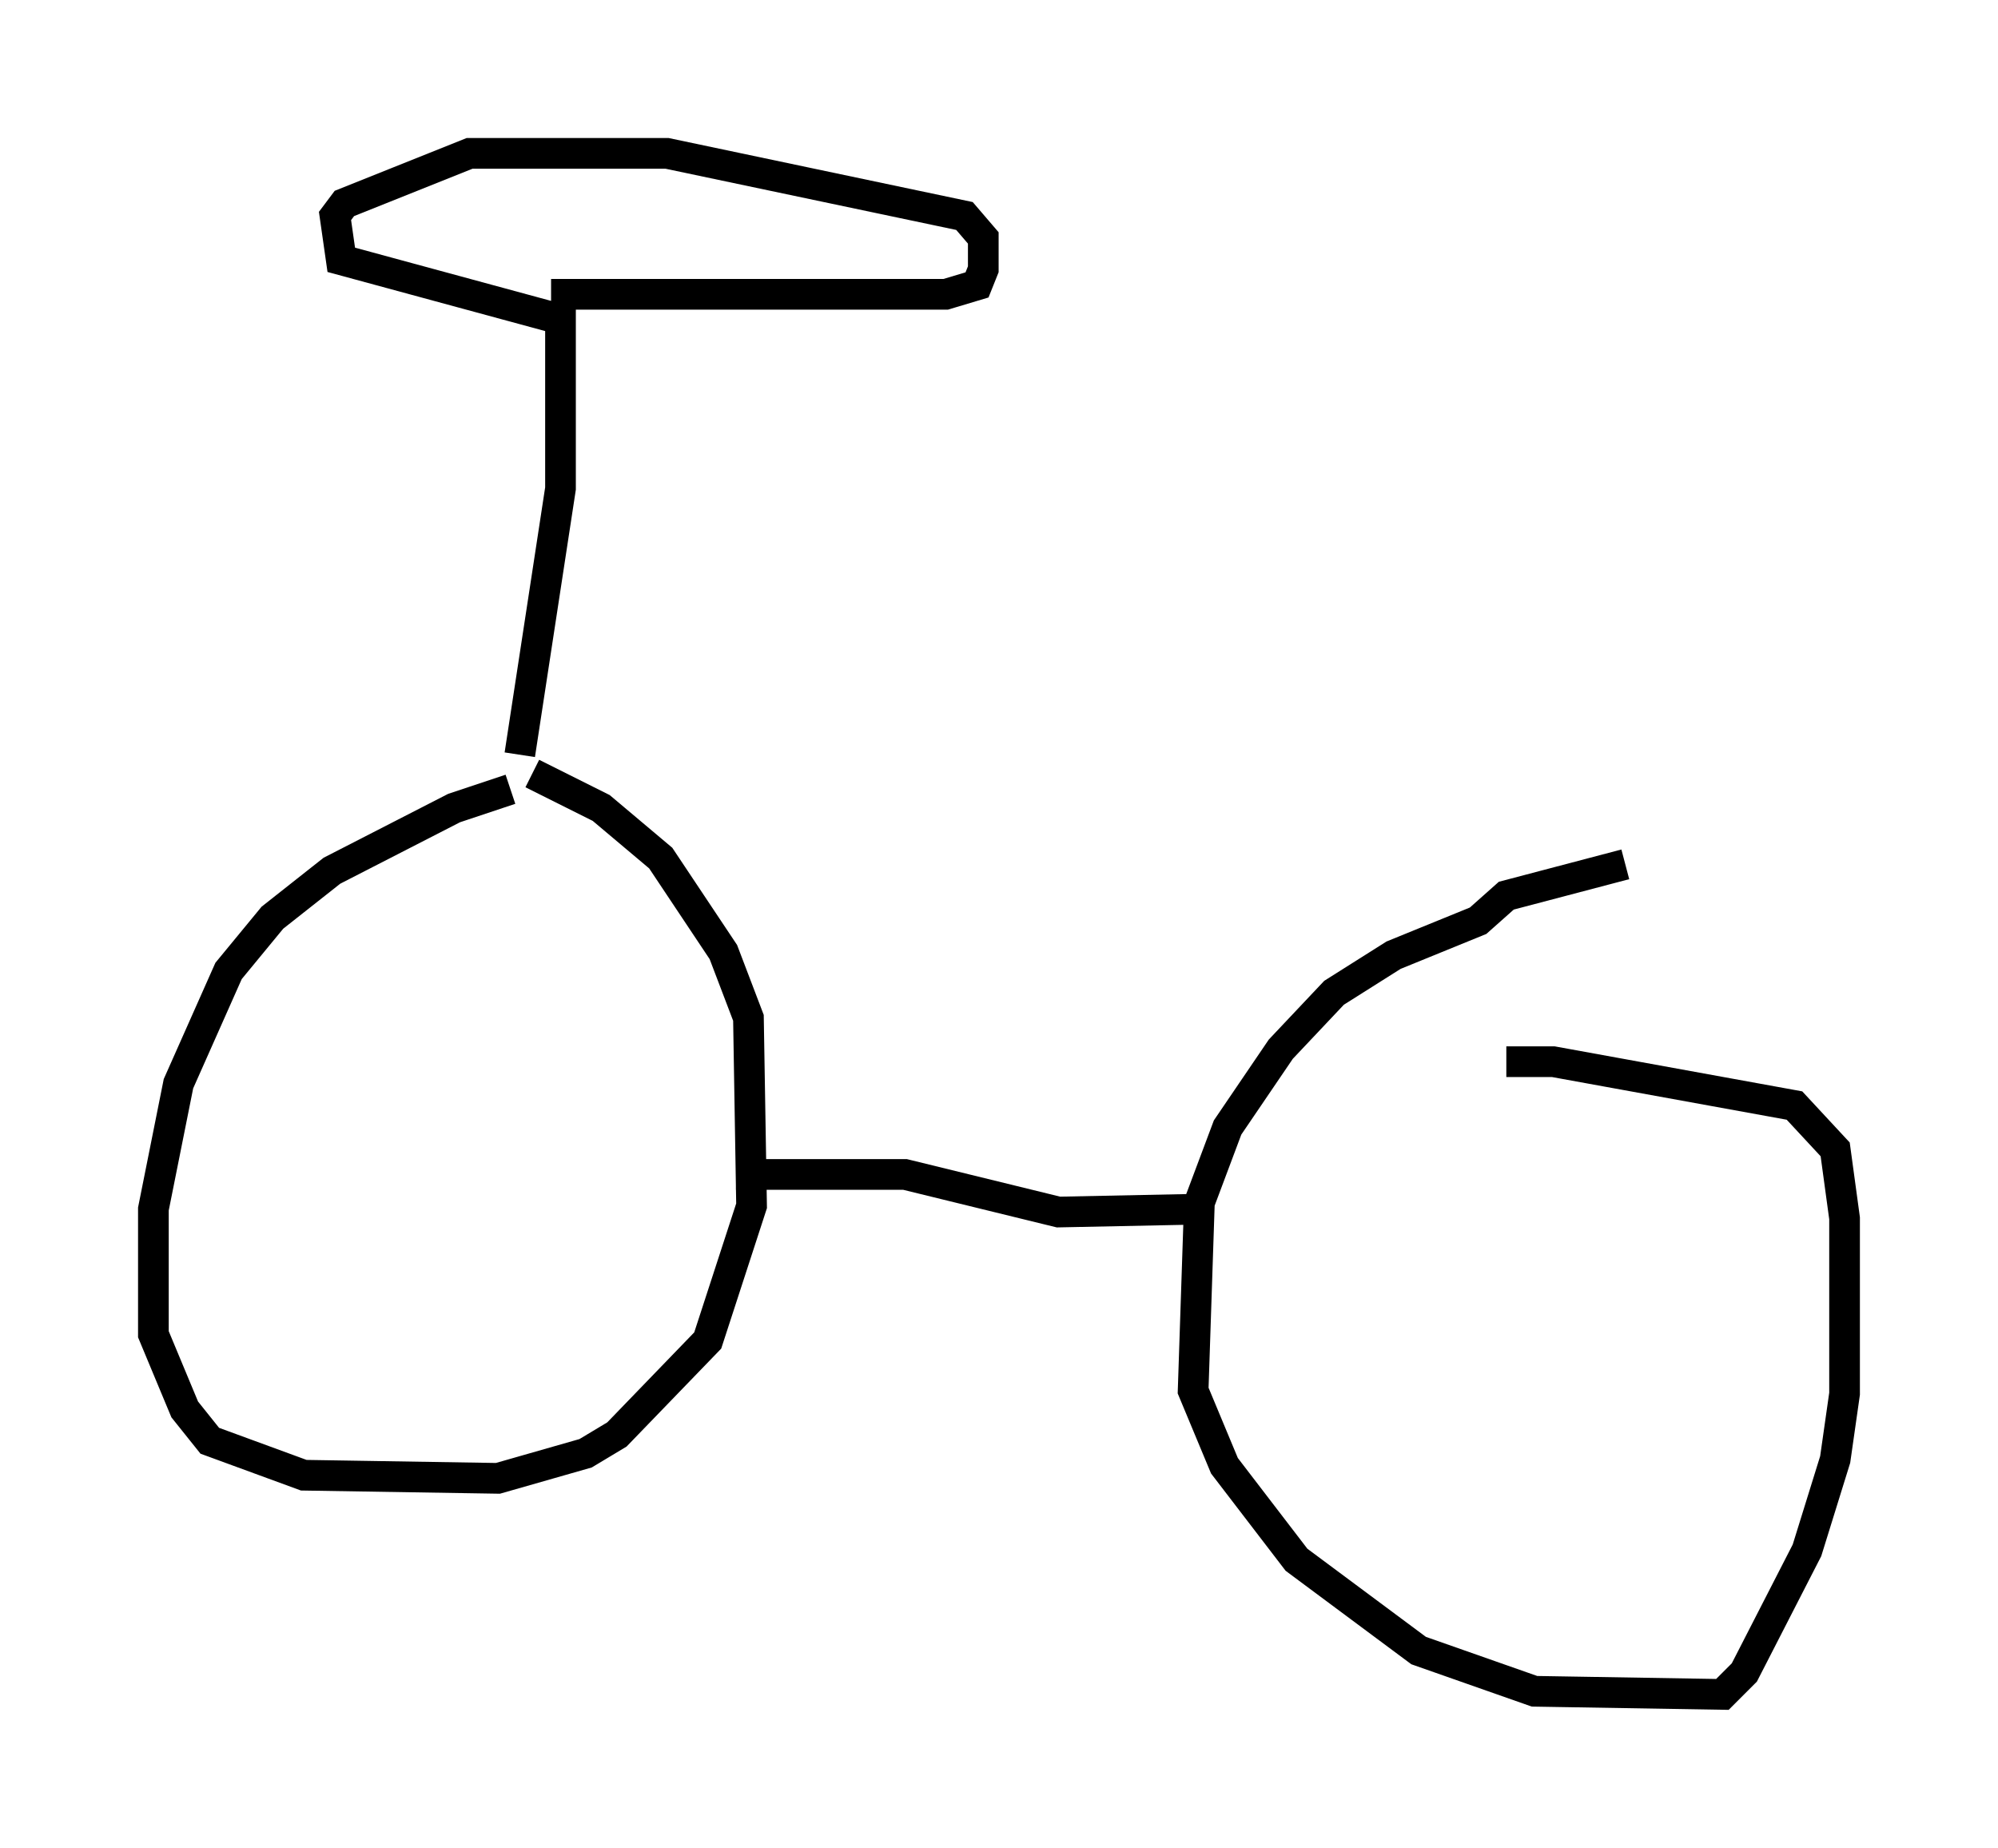 <?xml version="1.0" encoding="utf-8" ?>
<svg baseProfile="full" height="60.226" version="1.1" width="65.126" xmlns="http://www.w3.org/2000/svg" xmlns:ev="http://www.w3.org/2001/xml-events" xmlns:xlink="http://www.w3.org/1999/xlink"><defs /><rect fill="white" height="60.226" width="65.126" x="0" y="0" /><path d="M17.863, 25.723 m-1.225, 0.0 l-1.838, 0.613 -3.981, 2.042 l-1.94, 1.531 -1.429, 1.735 l-1.633, 3.675 -0.817, 4.083 l0.0, 4.083 1.021, 2.45 l0.817, 1.021 3.063, 1.123 l6.329, 0.102 2.858, -0.817 l1.021, -0.613 2.96, -3.063 l1.429, -4.39 -0.102, -6.125 l-0.817, -2.144 -2.042, -3.063 l-1.94, -1.633 -2.246, -1.123 m35.627, 2.96 l-3.879, 1.021 -0.919, 0.817 l-2.756, 1.123 -1.94, 1.225 l-1.735, 1.838 -1.735, 2.552 l-0.919, 2.45 -0.204, 6.125 l1.021, 2.45 2.348, 3.063 l3.981, 2.96 3.777, 1.327 l6.125, 0.102 0.715, -0.715 l2.042, -3.981 0.919, -2.96 l0.306, -2.144 0.0, -5.717 l-0.306, -2.246 -1.327, -1.429 l-7.861, -1.429 -1.531, 0.0 m-25.113, 3.675 l5.513, 0.0 5.002, 1.225 l5.002, -0.102 m-22.561, -14.802 l1.327, -8.677 0.0, -5.513 l-7.146, -1.94 -0.204, -1.429 l0.306, -0.408 4.083, -1.633 l6.431, 0.0 9.698, 2.042 l0.613, 0.715 0.0, 1.021 l-0.204, 0.51 -1.021, 0.306 l-12.863, 0.0 " fill="none" stroke="black" stroke-width="1" /></svg>